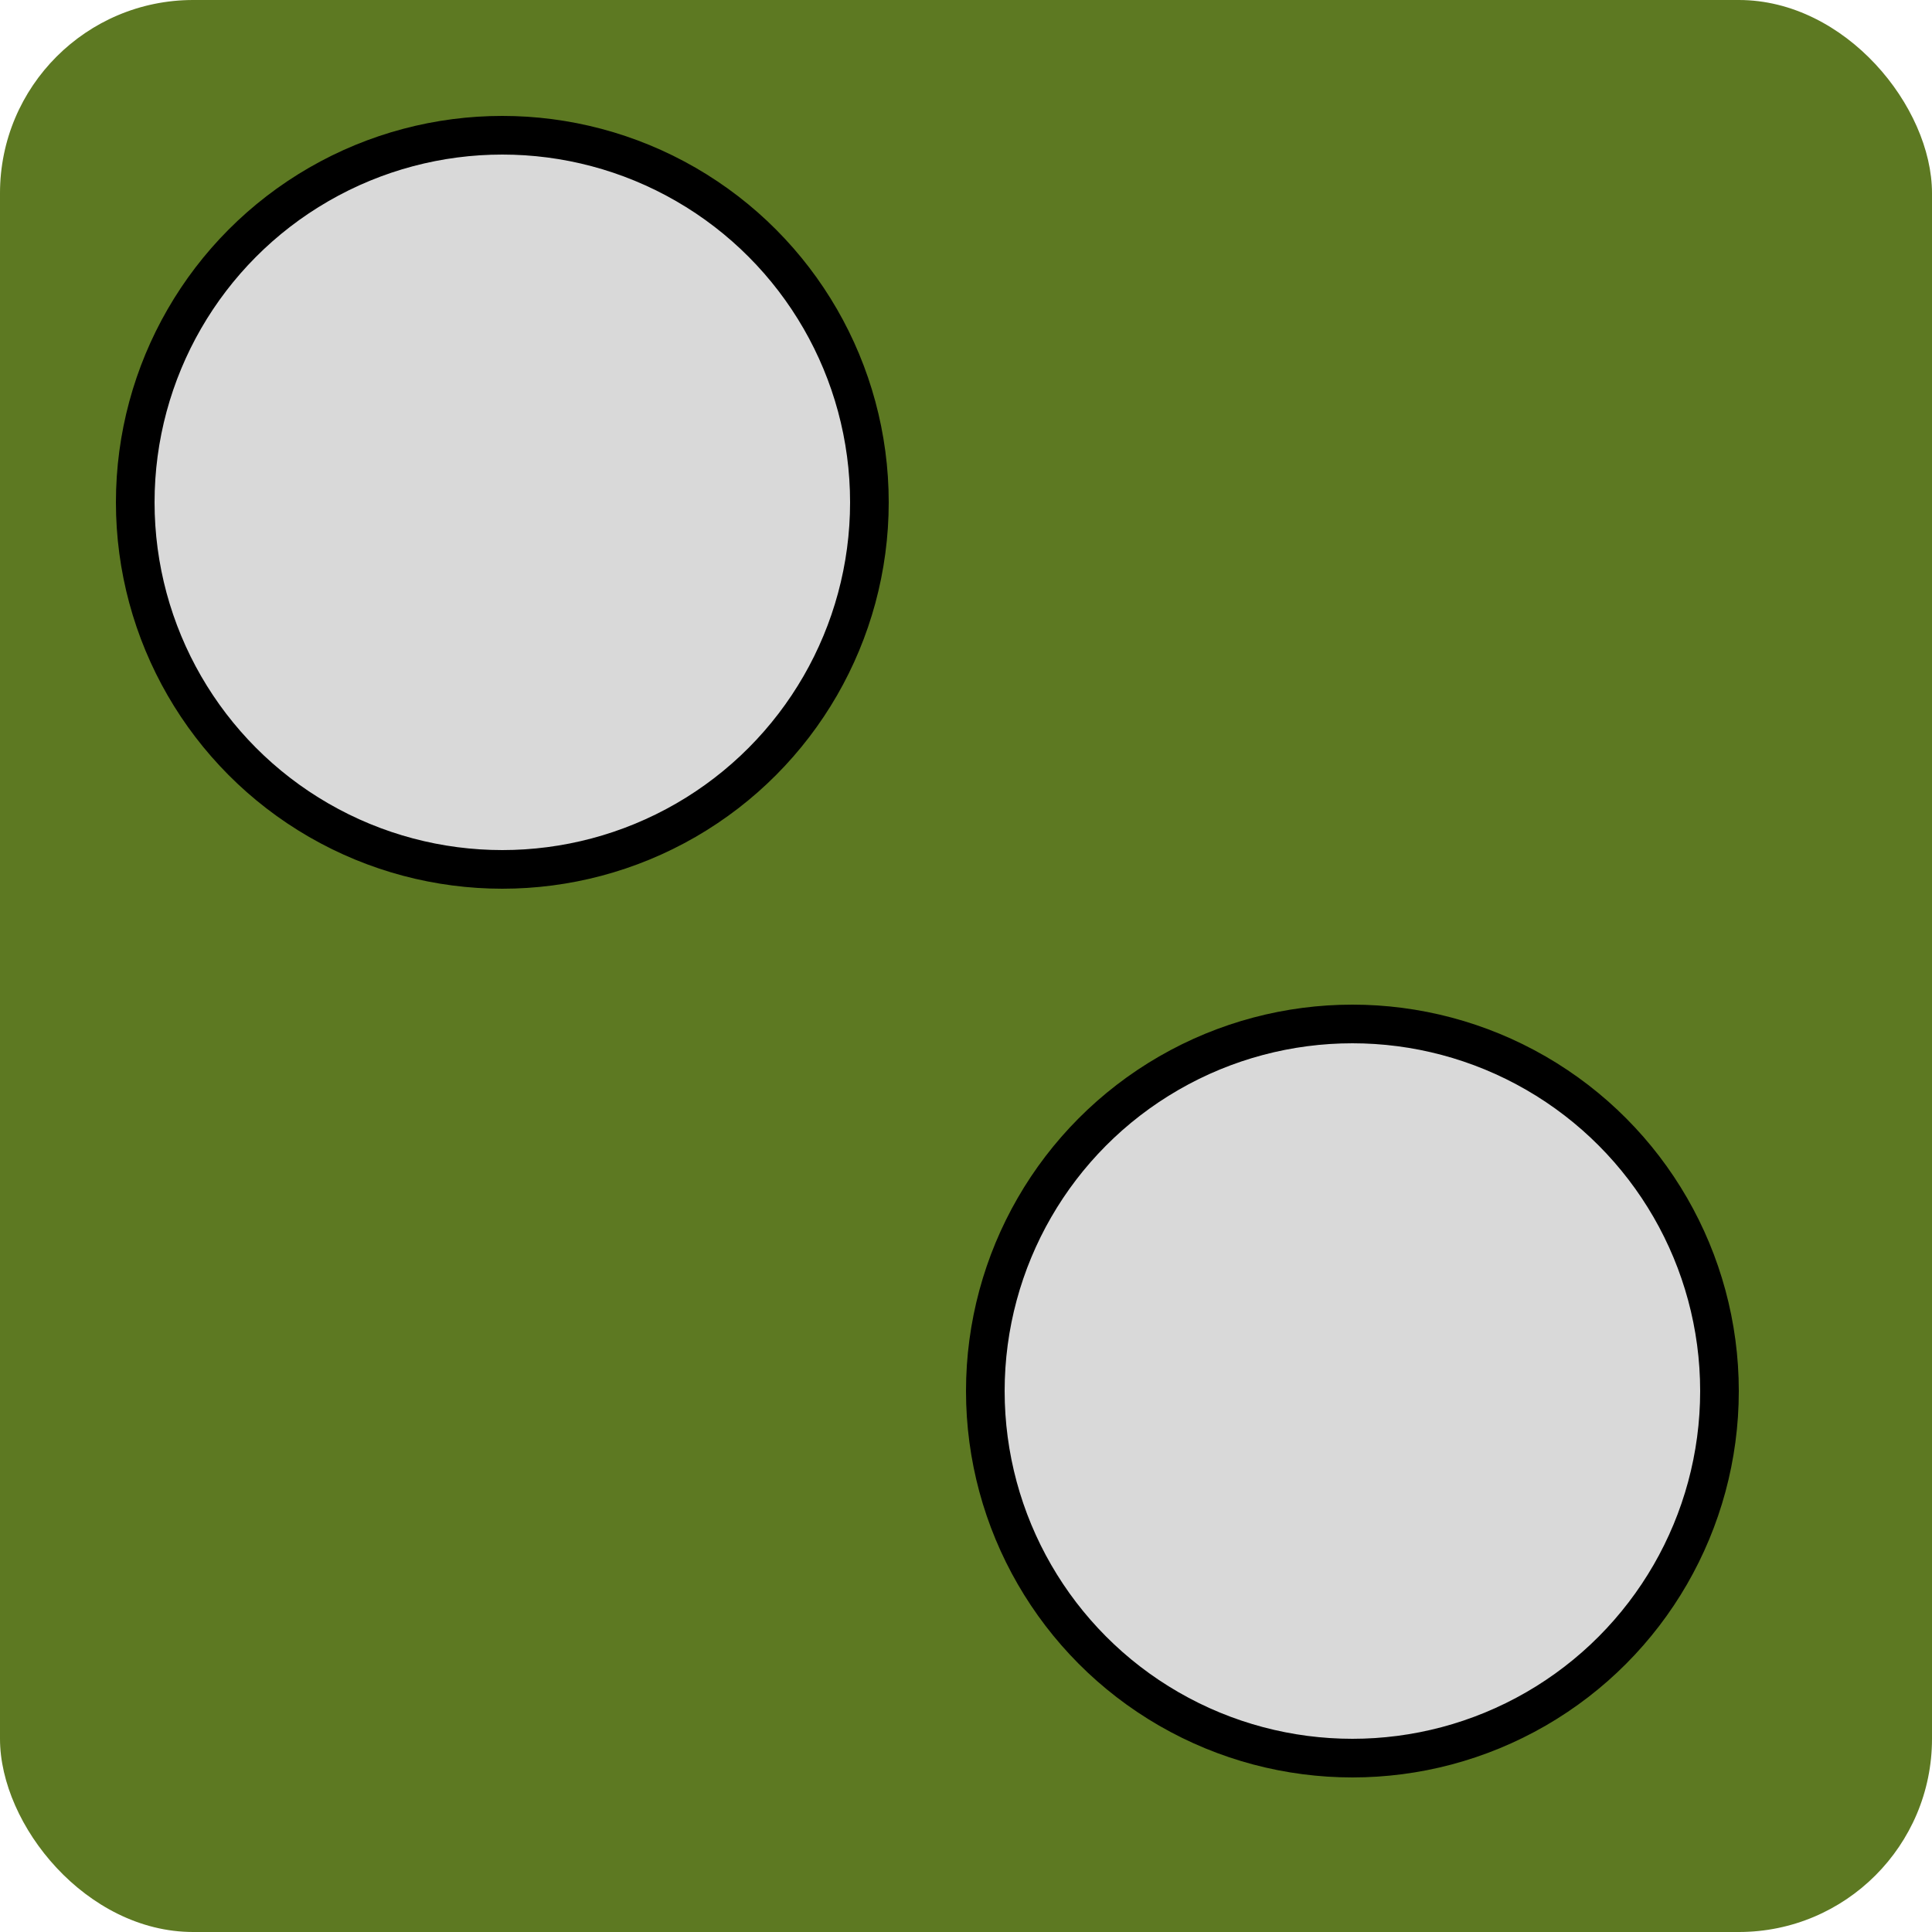 <svg width="50" height="50" viewBox="0 0 50 50" fill="none" xmlns="http://www.w3.org/2000/svg">
<rect width="50" height="50" rx="5" fill="#5D7922"/>
<circle cx="13" cy="13" r="9.5" fill="#D9D9D9" stroke="black"/>
<circle classname='bla' cx="35" cy="36" r="9.5" fill="#D9D9D9" stroke="black"/>
</svg>
